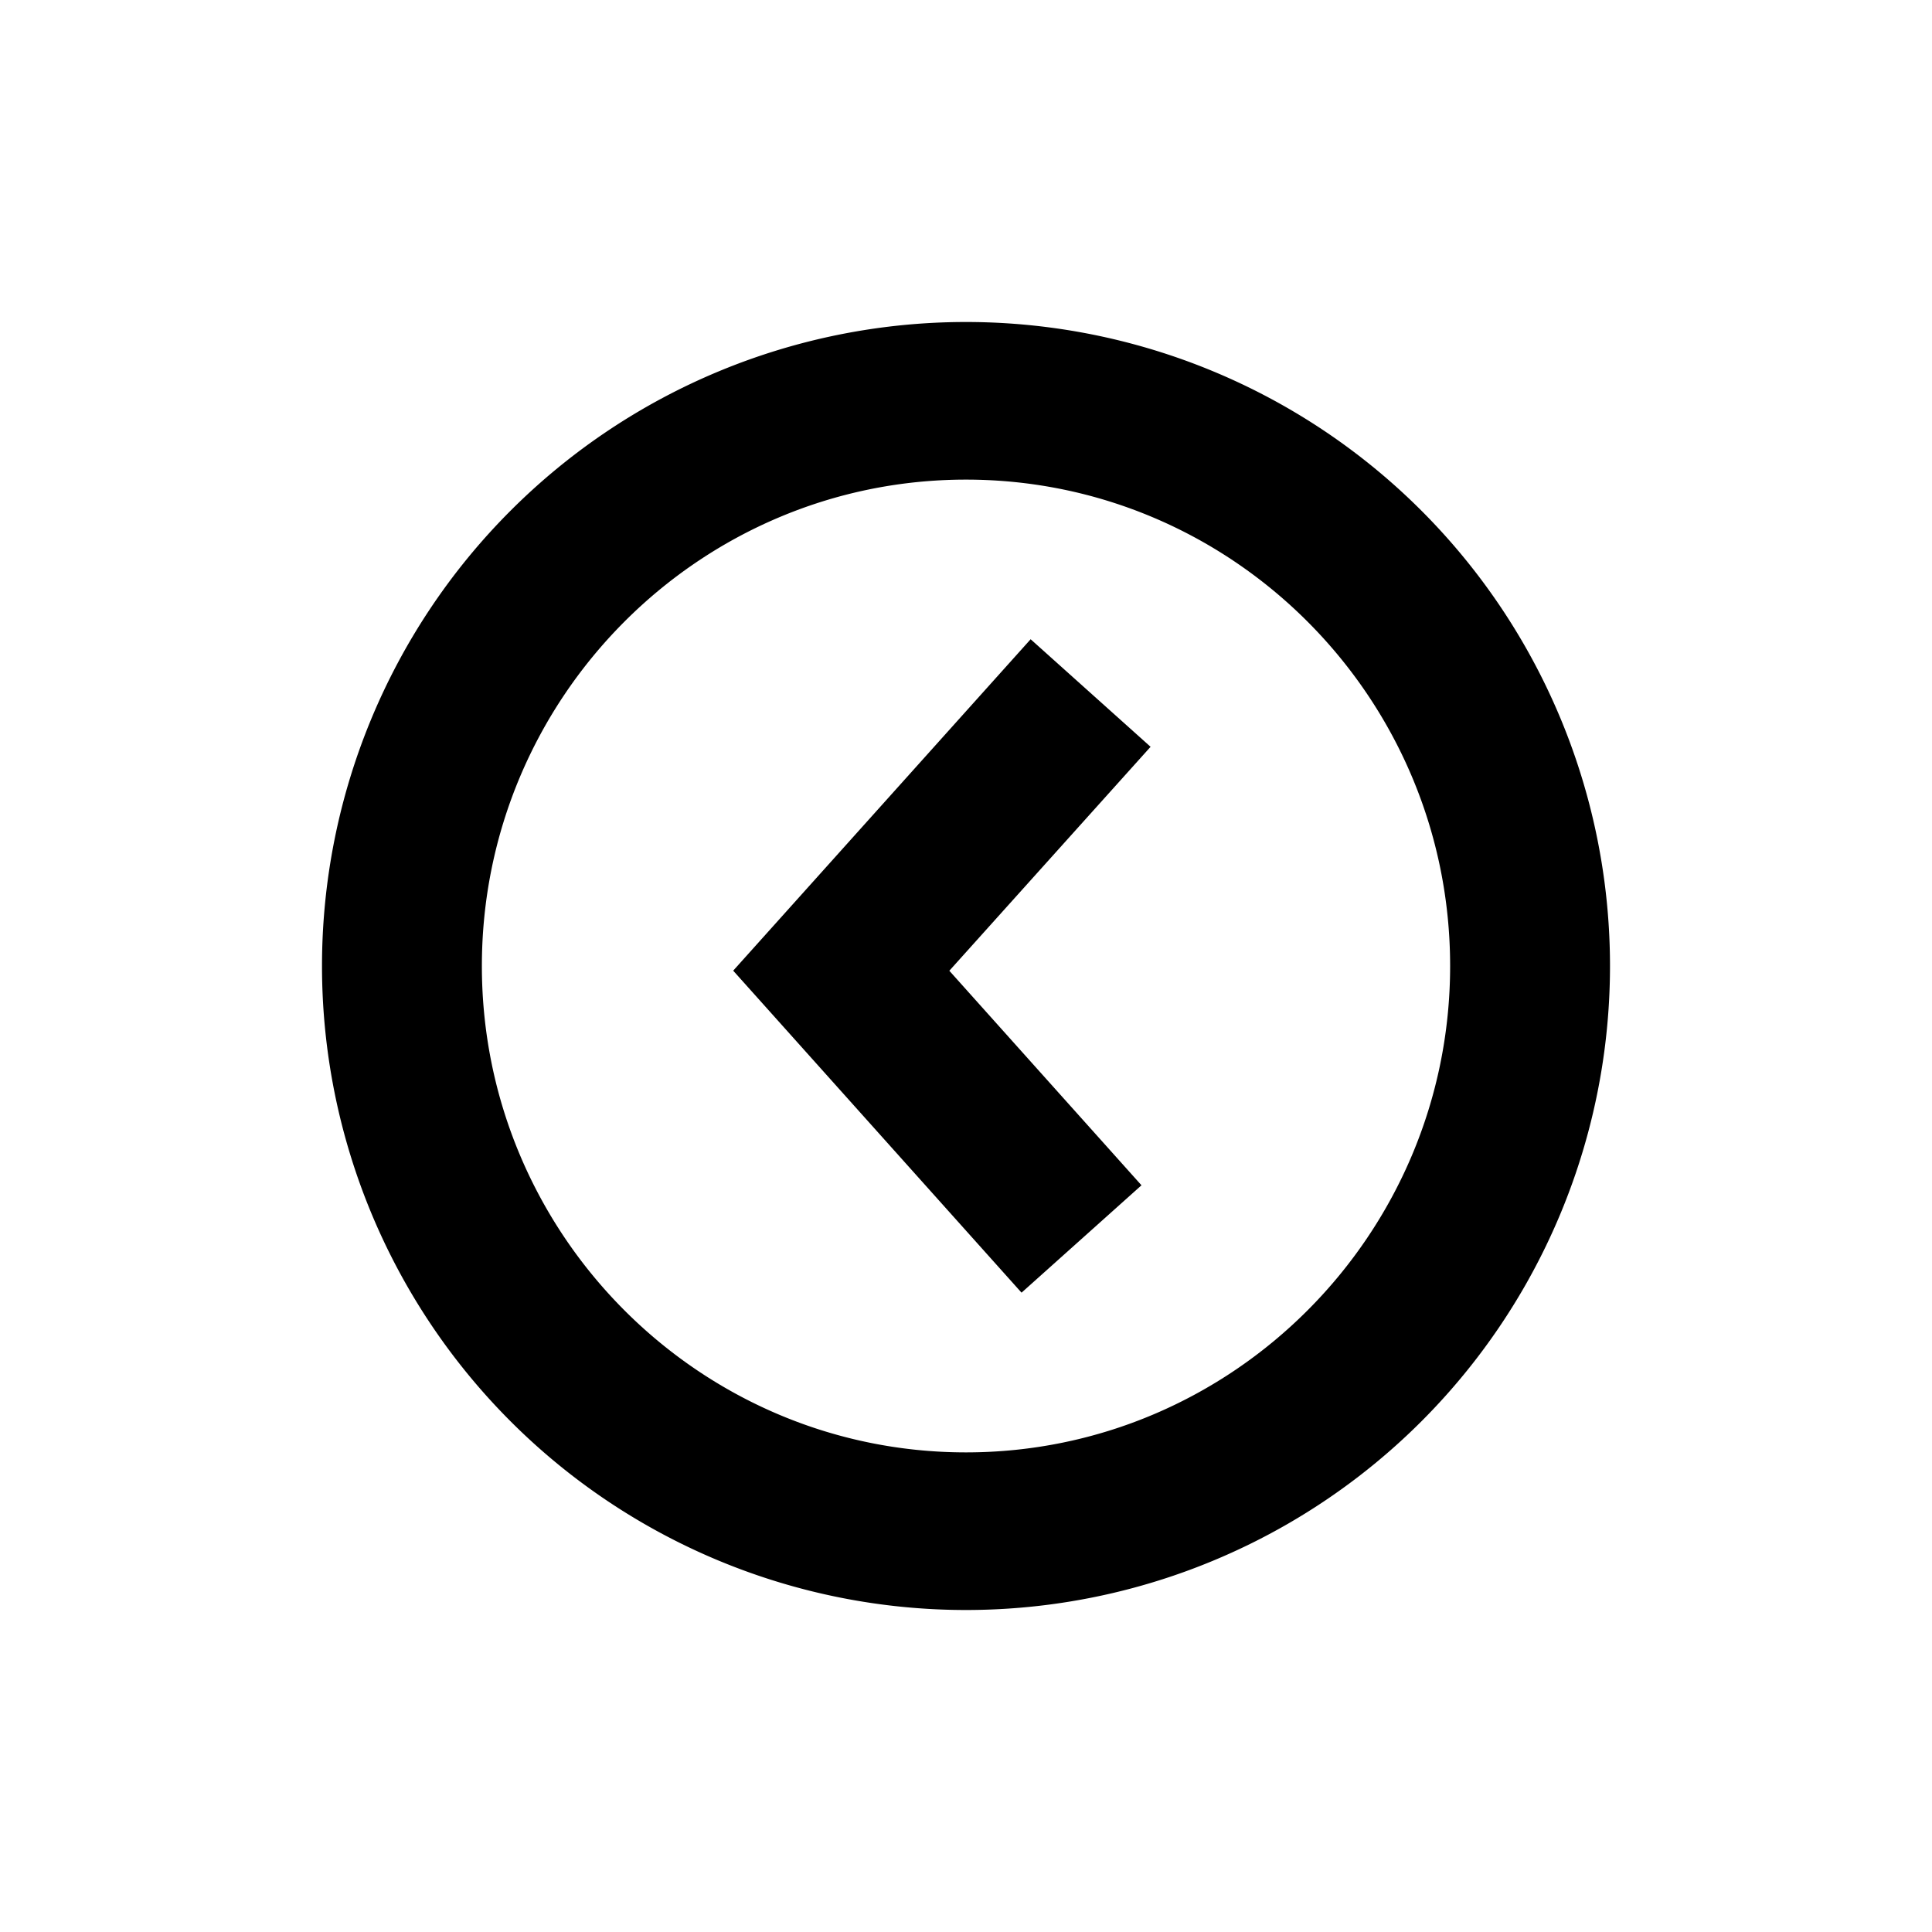 <svg viewBox="0 0 24 24" fill="currentColor" width="24px" height="24px" xmlns="http://www.w3.org/2000/svg"><path fill-rule="evenodd" d="M12 4a8 8 0 0 1 8 8 8 8 0 0 1-8 8 8 8 0 0 1-8-8 8 8 0 0 1 8-8zm0 1.958c-3.315 0-6.014 2.71-6.014 6.042S8.685 18.042 12 18.042c3.315 0 6.014-2.71 6.014-6.042S15.315 5.958 12 5.958zm.69 10.1l-3.582-4 3.695-4.117 1.49 1.336-2.5 2.782 2.387 2.665-1.49 1.334z"></path></svg>
